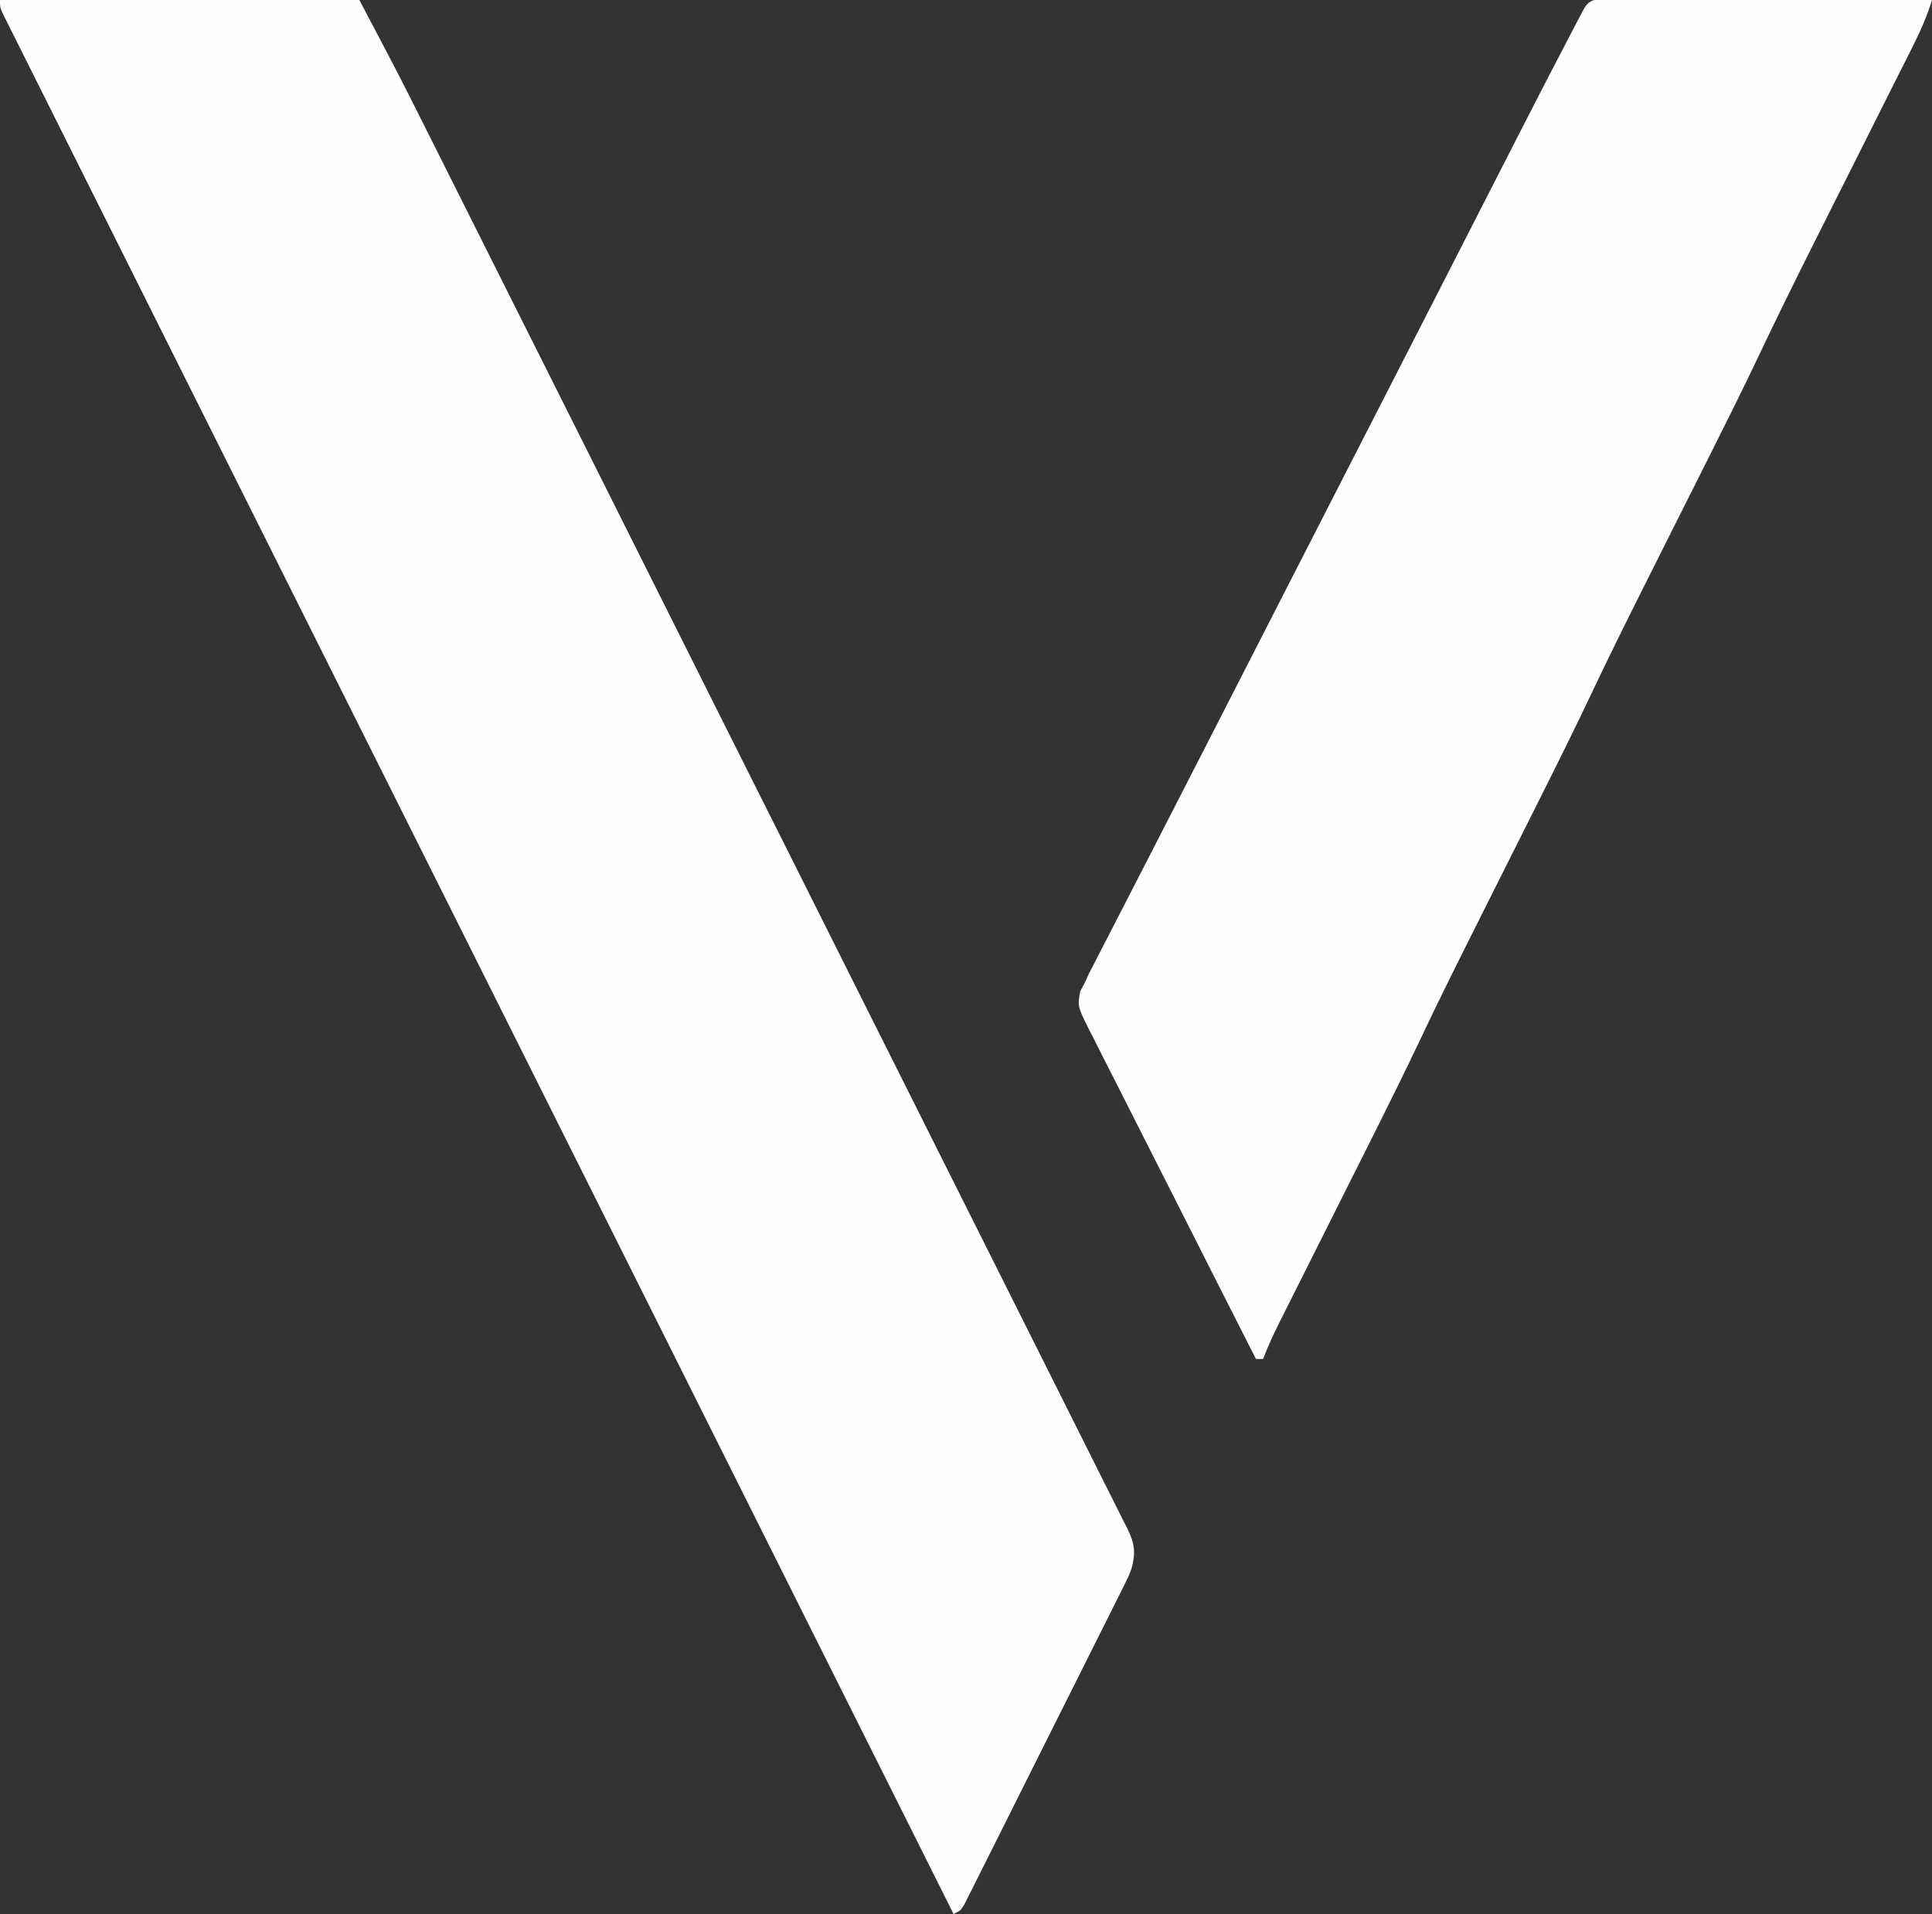 <?xml version="1.0" encoding="UTF-8"?>
<svg version="1.1" xmlns="http://www.w3.org/2000/svg" width="543" height="538">
<rect width="100%" height="100%" fill="#333333" stroke="none"/>
<path d="M0 0 C33.33 0 66.66 0 101 0 C112.566 21.975 112.566 21.975 117.739 32.313 C118.123 33.078 118.506 33.843 118.901 34.632 C119.299 35.426 119.696 36.22 120.106 37.037 C120.973 38.766 121.84 40.494 122.708 42.222 C125.06 46.909 127.411 51.598 129.76 56.287 C131.783 60.323 133.807 64.358 135.831 68.393 C143.062 82.808 150.288 97.226 157.512 111.645 C158.082 112.783 158.652 113.921 159.24 115.094 C170.265 137.101 181.288 159.109 192.307 181.119 C195.097 186.692 197.887 192.265 200.677 197.838 C200.985 198.454 201.293 199.07 201.611 199.704 C211.629 219.717 221.66 239.724 231.696 259.727 C242.324 280.909 252.939 302.097 263.542 323.29 C269.317 334.833 275.097 346.372 280.891 357.905 C285.816 367.709 290.731 377.519 295.632 387.336 C298.133 392.346 300.639 397.352 303.16 402.352 C305.464 406.925 307.754 411.505 310.033 416.09 C310.861 417.752 311.695 419.41 312.535 421.065 C313.672 423.309 314.79 425.562 315.903 427.818 C316.403 428.787 316.403 428.787 316.913 429.776 C318.928 433.932 319.235 436.555 318 441 C317.133 443.235 317.133 443.235 316.071 445.359 C315.669 446.174 315.266 446.988 314.852 447.828 C314.41 448.702 313.967 449.577 313.512 450.478 C313.047 451.413 312.582 452.349 312.103 453.313 C310.567 456.396 309.02 459.474 307.473 462.551 C306.402 464.692 305.332 466.833 304.263 468.975 C302.022 473.457 299.777 477.936 297.527 482.413 C294.637 488.163 291.761 493.92 288.888 499.678 C286.682 504.098 284.469 508.514 282.256 512.929 C281.192 515.052 280.13 517.175 279.07 519.299 C277.592 522.259 276.106 525.214 274.617 528.169 C274.177 529.054 273.737 529.938 273.284 530.85 C272.879 531.65 272.474 532.451 272.056 533.276 C271.705 533.975 271.354 534.674 270.993 535.394 C270 537 270 537 268 538 C242.447 486.929 216.896 435.857 191.349 384.783 C190.971 384.028 190.594 383.272 190.204 382.494 C181.994 366.08 173.785 349.666 165.575 333.252 C161.549 325.204 157.524 317.155 153.498 309.106 C153.097 308.305 152.697 307.504 152.284 306.679 C139.288 280.695 126.289 254.712 113.289 228.73 C99.934 202.04 86.583 175.35 73.235 148.657 C71.351 144.891 69.468 141.125 67.585 137.359 C67.029 136.247 67.029 136.247 66.461 135.113 C60.483 123.159 54.502 111.205 48.519 99.253 C42.512 87.25 36.508 75.246 30.506 63.24 C26.936 56.098 23.364 48.958 19.789 41.819 C17.126 36.502 14.467 31.182 11.81 25.862 C10.729 23.7 9.647 21.538 8.564 19.378 C7.101 16.459 5.642 13.538 4.185 10.617 C3.755 9.762 3.326 8.908 2.883 8.027 C2.498 7.254 2.114 6.481 1.718 5.685 C1.384 5.017 1.05 4.348 0.705 3.659 C0 2 0 2 0 0 Z " fill="#FFFEFE" transform="translate(0,0)"/>
<path d="M0 0 C1.341 0.005 1.341 0.005 2.709 0.011 C3.646 0.011 4.582 0.011 5.547 0.01 C8.658 0.011 11.77 0.019 14.881 0.027 C17.032 0.029 19.183 0.03 21.334 0.031 C27.007 0.035 32.681 0.045 38.354 0.056 C44.138 0.066 49.923 0.071 55.707 0.076 C67.066 0.086 78.425 0.103 89.783 0.124 C88.322 4.925 86.319 9.32 84.059 13.784 C83.5 14.901 83.5 14.901 82.929 16.04 C81.698 18.495 80.461 20.949 79.225 23.402 C78.357 25.132 77.489 26.861 76.622 28.592 C74.333 33.156 72.039 37.719 69.745 42.281 C65.67 50.381 61.602 58.484 57.537 66.589 C57.098 67.465 56.659 68.34 56.206 69.242 C51.011 79.602 45.883 89.986 40.932 100.467 C36.745 109.29 32.376 118.019 28.002 126.749 C27.413 127.925 27.413 127.925 26.812 129.124 C23.562 135.612 20.305 142.097 17.049 148.582 C14.219 154.22 11.39 159.859 8.565 165.499 C8.172 166.284 7.779 167.068 7.374 167.876 C2.929 176.755 -1.471 185.649 -5.717 194.624 C-10.342 204.401 -15.154 214.08 -19.998 223.749 C-20.39 224.533 -20.783 225.316 -21.187 226.123 C-24.438 232.611 -27.694 239.097 -30.951 245.582 C-33.781 251.22 -36.61 256.859 -39.435 262.499 C-40.025 263.677 -40.025 263.677 -40.627 264.878 C-45.06 273.732 -49.448 282.602 -53.682 291.554 C-58.418 301.568 -63.353 311.478 -68.314 321.382 C-68.718 322.188 -69.121 322.994 -69.537 323.824 C-72.448 329.634 -75.363 335.442 -78.279 341.249 C-81.23 347.127 -84.179 353.005 -87.125 358.884 C-88.292 361.212 -89.461 363.539 -90.631 365.865 C-91.343 367.286 -92.056 368.708 -92.768 370.129 C-93.089 370.767 -93.411 371.405 -93.742 372.062 C-95.393 375.364 -96.904 378.673 -98.217 382.124 C-98.877 382.124 -99.537 382.124 -100.217 382.124 C-106.795 369.202 -113.35 356.268 -119.878 343.32 C-122.91 337.308 -125.949 331.301 -129.005 325.302 C-131.954 319.514 -134.882 313.716 -137.797 307.912 C-138.914 305.697 -140.038 303.486 -141.168 301.278 C-142.749 298.19 -144.304 295.089 -145.854 291.985 C-146.329 291.072 -146.803 290.158 -147.292 289.217 C-150.368 282.966 -150.368 282.966 -149.615 278.768 C-148.923 277.46 -148.923 277.46 -148.217 276.124 C-147.735 275.058 -147.735 275.058 -147.244 273.97 C-146.904 273.308 -146.563 272.646 -146.212 271.963 C-145.818 271.193 -145.425 270.423 -145.019 269.63 C-144.593 268.807 -144.167 267.984 -143.728 267.136 C-143.278 266.258 -142.828 265.38 -142.364 264.475 C-140.881 261.585 -139.393 258.699 -137.904 255.812 C-136.86 253.778 -135.815 251.744 -134.771 249.71 C-132.628 245.535 -130.483 241.361 -128.335 237.188 C-124.209 229.168 -120.099 221.139 -115.989 213.11 C-114.706 210.603 -113.422 208.097 -112.138 205.59 C-105.634 192.898 -99.143 180.199 -92.654 167.499 C-85.114 152.742 -77.562 137.99 -69.996 123.246 C-63.732 111.038 -57.481 98.824 -51.239 86.606 C-47.38 79.053 -43.52 71.501 -39.66 63.949 C-38.695 62.061 -37.73 60.172 -36.765 58.284 C-33.926 52.727 -31.085 47.172 -28.243 41.617 C-27.371 39.913 -26.5 38.209 -25.63 36.505 C-21.02 27.483 -16.378 18.48 -11.674 9.507 C-11.243 8.682 -10.811 7.857 -10.367 7.007 C-9.969 6.251 -9.571 5.494 -9.161 4.715 C-8.809 4.044 -8.457 3.374 -8.094 2.683 C-6.129 -0.806 -3.768 0.006 0 0 Z " fill="#FFFEFE" transform="translate(453.217,-0.124)"/>
</svg>
